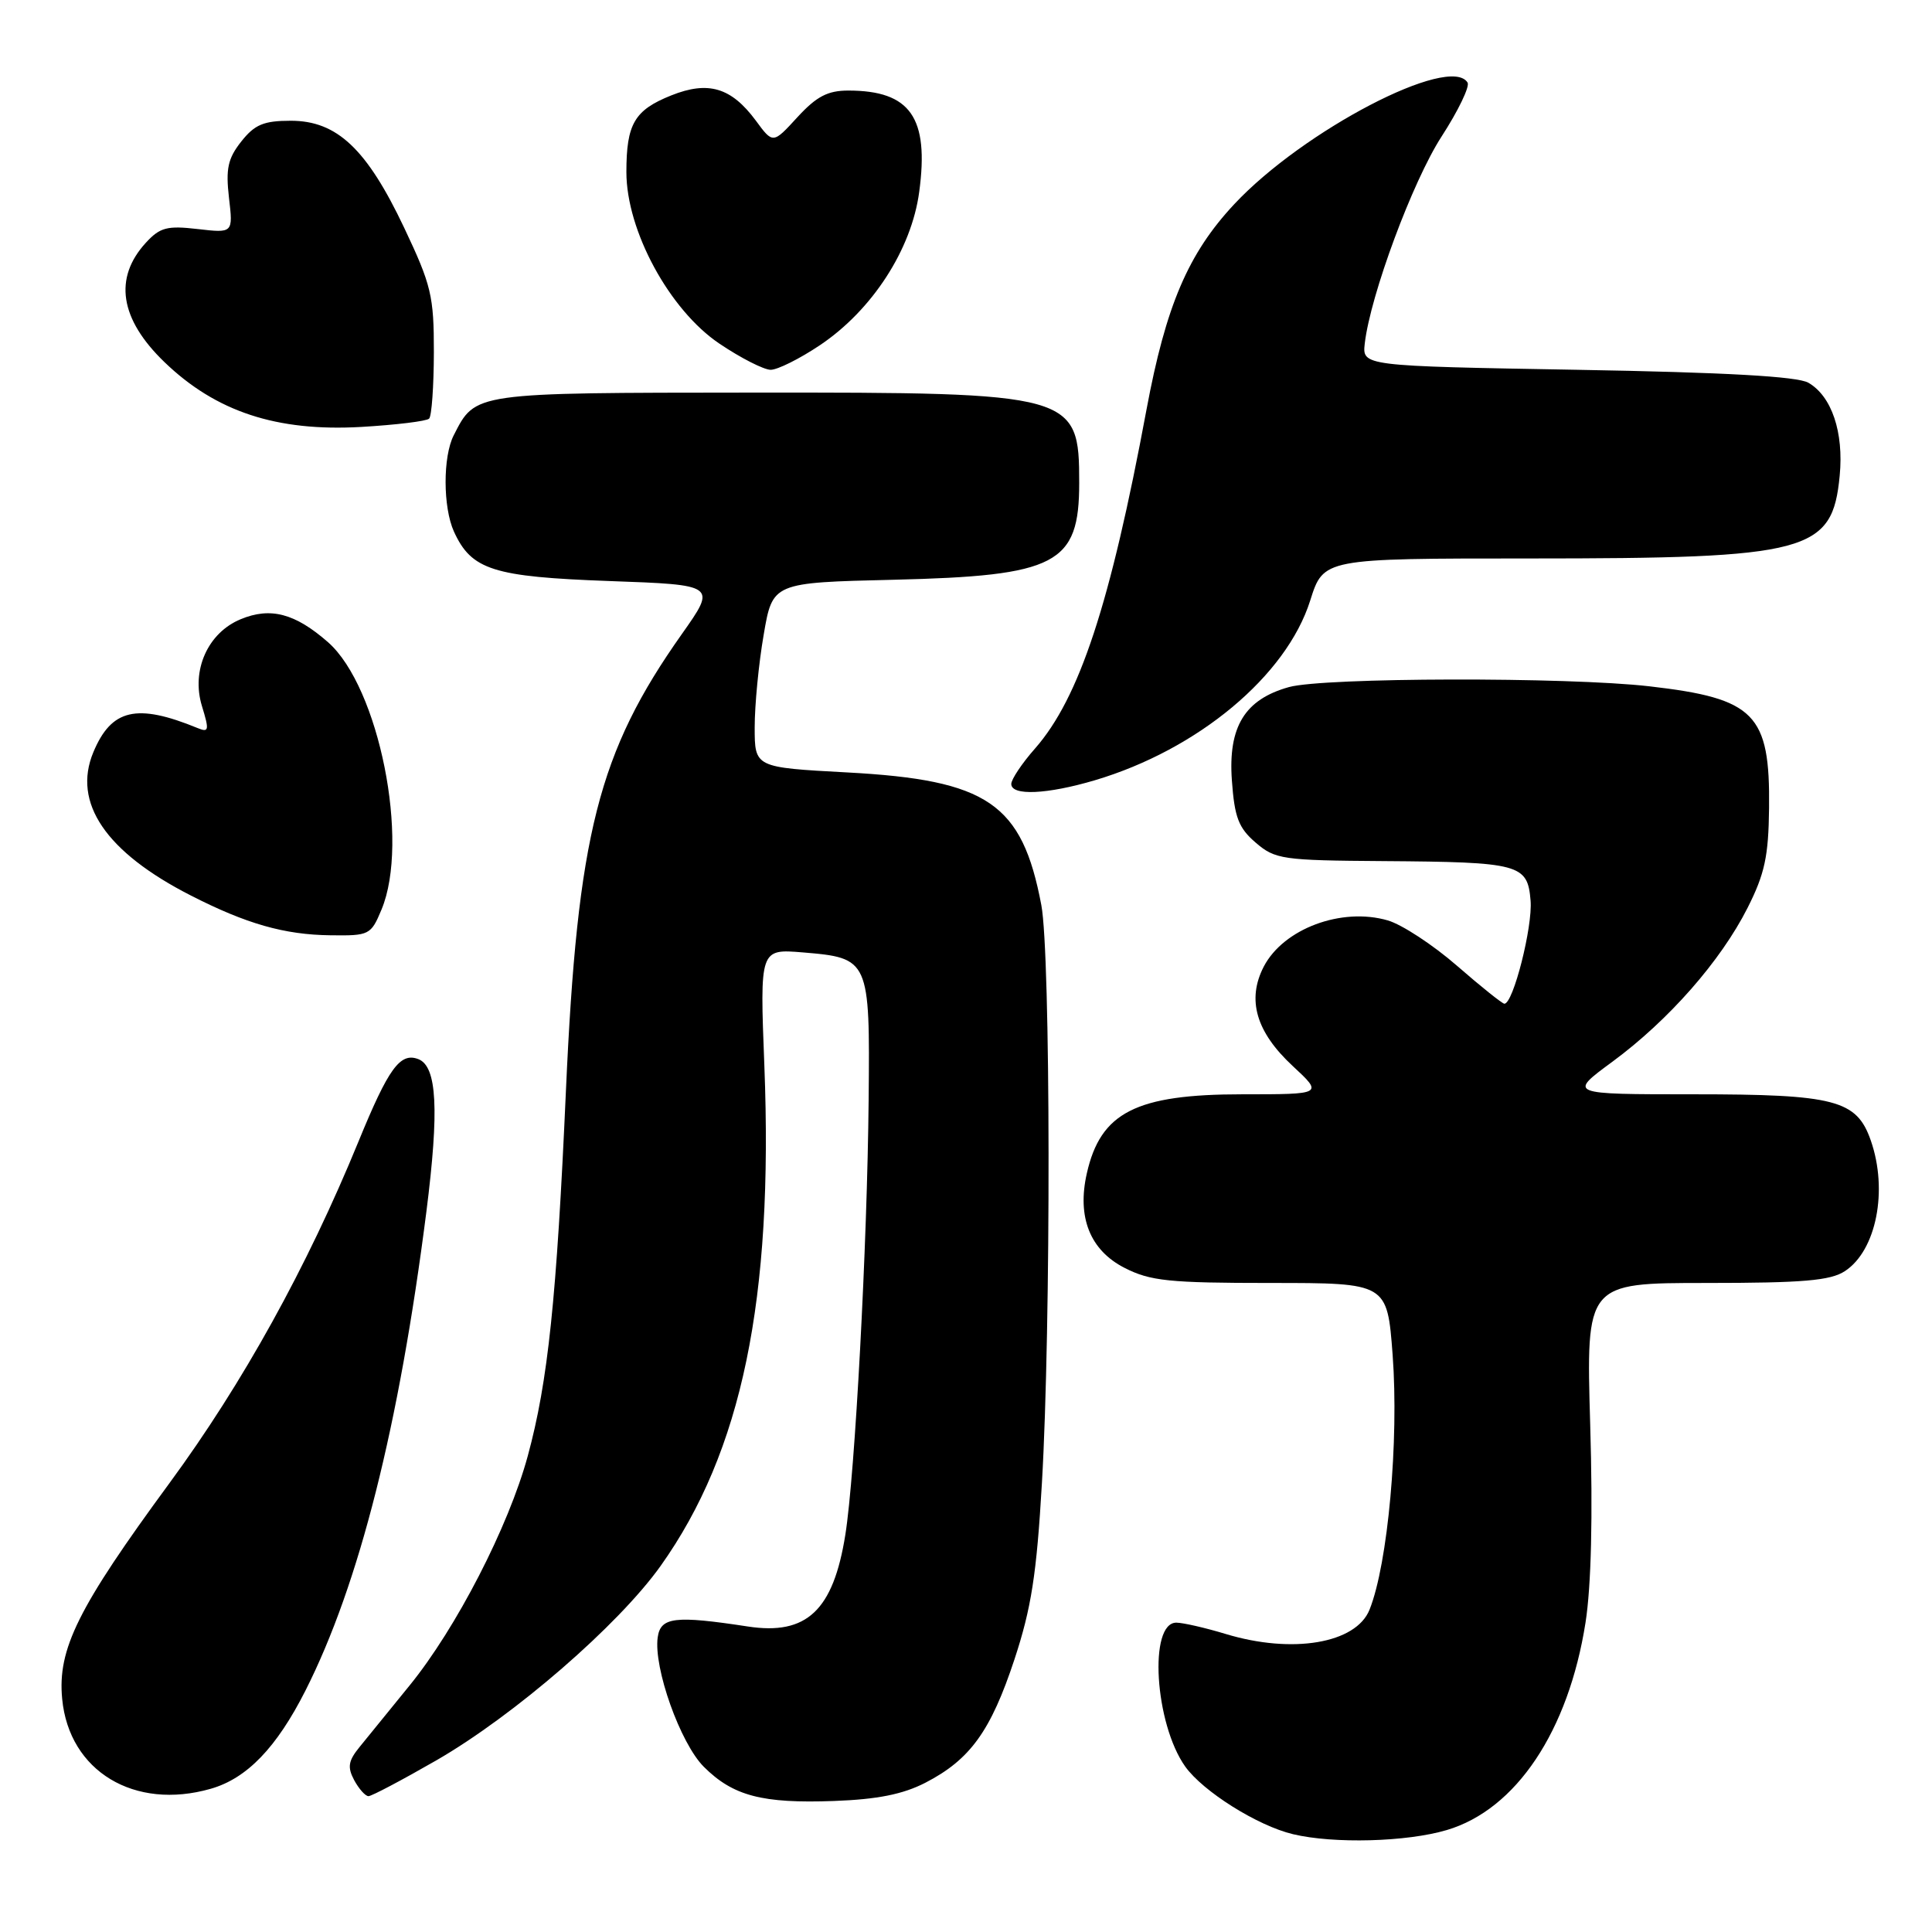 <?xml version="1.0" encoding="UTF-8" standalone="no"?>
<!DOCTYPE svg PUBLIC "-//W3C//DTD SVG 1.1//EN" "http://www.w3.org/Graphics/SVG/1.1/DTD/svg11.dtd" >
<svg xmlns="http://www.w3.org/2000/svg" xmlns:xlink="http://www.w3.org/1999/xlink" version="1.1" viewBox="0 0 256 256">
 <g >
 <path fill="currentColor"
d=" M 191.71 242.49 C 200.89 239.77 207.83 229.38 210.09 215.00 C 210.85 210.13 211.07 200.92 210.71 188.75 C 210.16 170.00 210.16 170.00 226.11 170.00 C 238.91 170.00 242.54 169.69 244.46 168.43 C 248.62 165.71 250.20 157.74 247.89 151.12 C 246.02 145.75 243.16 145.00 224.44 145.00 C 207.78 145.00 207.78 145.00 213.67 140.67 C 221.10 135.19 227.99 127.36 231.56 120.30 C 233.84 115.79 234.34 113.45 234.41 107.07 C 234.55 94.59 232.55 92.55 218.56 90.94 C 207.70 89.69 175.41 89.76 170.80 91.04 C 164.94 92.67 162.72 96.30 163.23 103.40 C 163.58 108.30 164.11 109.70 166.38 111.65 C 168.96 113.87 169.92 114.01 183.31 114.10 C 201.42 114.23 202.41 114.49 202.81 119.34 C 203.10 122.79 200.51 133.00 199.34 133.00 C 199.07 133.00 196.24 130.74 193.06 127.97 C 189.88 125.20 185.75 122.50 183.89 121.96 C 177.76 120.18 170.06 123.06 167.45 128.09 C 165.19 132.47 166.44 136.75 171.29 141.25 C 175.33 145.00 175.33 145.00 164.62 145.00 C 150.53 145.00 145.83 147.39 144.01 155.48 C 142.69 161.29 144.44 165.67 149.01 168.00 C 152.42 169.74 154.90 170.00 168.37 170.00 C 183.81 170.00 183.81 170.00 184.53 179.51 C 185.38 190.90 183.91 207.21 181.47 213.29 C 179.68 217.77 171.25 219.19 162.41 216.51 C 159.71 215.69 156.77 215.02 155.88 215.01 C 152.17 214.99 153.00 228.38 157.05 234.08 C 159.42 237.39 166.63 241.92 171.33 243.04 C 176.74 244.33 186.40 244.07 191.71 242.49 Z  M 122.62 236.22 C 128.55 233.16 131.28 229.38 134.42 219.88 C 136.65 213.12 137.36 208.61 138.06 196.50 C 139.27 175.78 139.22 126.42 137.98 119.92 C 135.43 106.44 130.90 103.35 112.23 102.35 C 100.00 101.69 100.00 101.69 100.00 96.36 C 100.00 93.43 100.53 87.92 101.19 84.12 C 102.37 77.20 102.37 77.20 118.44 76.82 C 140.04 76.30 143.00 74.76 143.00 64.00 C 143.00 52.16 142.40 51.99 99.78 52.02 C 62.58 52.05 63.03 51.98 60.12 57.68 C 58.67 60.52 58.69 67.22 60.15 70.44 C 62.47 75.52 65.33 76.43 80.73 76.99 C 94.95 77.50 94.95 77.50 90.36 84.00 C 79.27 99.69 76.51 110.56 74.99 144.49 C 73.76 172.14 72.61 183.08 69.93 192.93 C 67.38 202.30 60.45 215.75 54.26 223.35 C 51.64 226.57 48.67 230.23 47.65 231.48 C 46.15 233.32 46.01 234.15 46.93 235.88 C 47.56 237.04 48.41 238.00 48.83 238.00 C 49.24 238.00 53.29 235.86 57.83 233.25 C 68.16 227.29 81.93 215.35 87.53 207.50 C 98.31 192.35 102.49 172.18 101.28 141.17 C 100.68 125.73 100.68 125.73 106.39 126.20 C 115.18 126.93 115.28 127.14 115.10 145.66 C 114.92 164.98 113.29 195.39 112.01 203.37 C 110.41 213.40 106.89 216.71 99.10 215.52 C 89.43 214.04 87.53 214.27 87.15 216.95 C 86.58 220.99 90.14 230.99 93.26 234.11 C 97.13 237.97 101.00 238.99 110.50 238.64 C 116.26 238.43 119.65 237.75 122.62 236.22 Z  M 27.93 237.02 C 32.72 235.65 36.65 231.57 40.48 224.00 C 47.59 209.94 52.88 188.98 56.50 160.54 C 58.21 147.06 57.91 141.29 55.43 140.34 C 53.02 139.41 51.47 141.56 47.50 151.26 C 40.68 167.91 32.18 183.28 22.47 196.50 C 10.31 213.06 7.60 218.51 8.24 225.13 C 9.16 234.70 17.81 239.92 27.93 237.02 Z  M 50.55 120.53 C 54.32 111.51 50.22 91.04 43.47 85.10 C 39.10 81.27 35.84 80.41 31.89 82.05 C 27.53 83.85 25.31 88.84 26.76 93.56 C 27.75 96.78 27.68 97.09 26.18 96.47 C 18.11 93.16 14.76 93.94 12.37 99.67 C 9.57 106.37 14.02 112.91 25.29 118.66 C 32.65 122.42 37.69 123.86 43.80 123.93 C 48.93 124.00 49.15 123.89 50.55 120.53 Z  M 145.07 103.39 C 158.74 99.33 170.46 89.55 173.61 79.57 C 175.37 74.00 175.37 74.00 202.63 74.00 C 239.71 74.00 242.80 73.18 243.77 63.02 C 244.32 57.27 242.71 52.49 239.61 50.71 C 238.16 49.88 228.66 49.34 209.00 49.00 C 180.50 48.50 180.50 48.50 180.84 45.50 C 181.58 39.12 187.17 24.04 191.01 18.10 C 193.23 14.67 194.78 11.45 194.46 10.94 C 192.12 7.16 172.68 17.29 163.56 27.04 C 157.44 33.58 154.49 40.49 151.92 54.26 C 147.12 80.06 143.03 92.48 137.14 99.19 C 135.41 101.15 134.00 103.27 134.00 103.88 C 134.00 105.48 138.75 105.26 145.07 103.39 Z  M 56.86 55.47 C 57.20 55.14 57.48 51.18 57.49 46.68 C 57.50 39.22 57.15 37.77 53.56 30.19 C 48.61 19.74 44.66 16.00 38.54 16.00 C 34.94 16.00 33.75 16.50 31.97 18.75 C 30.19 21.00 29.90 22.36 30.34 26.20 C 30.89 30.89 30.89 30.89 26.20 30.35 C 22.15 29.88 21.20 30.13 19.34 32.15 C 15.03 36.84 15.87 42.27 21.78 47.97 C 28.61 54.56 36.67 57.21 47.88 56.57 C 52.48 56.30 56.53 55.81 56.86 55.47 Z  M 108.63 45.75 C 115.56 41.11 120.78 33.06 121.80 25.43 C 123.13 15.57 120.63 12.00 112.40 12.00 C 109.67 12.00 108.19 12.78 105.66 15.53 C 102.42 19.07 102.42 19.07 100.15 15.98 C 96.90 11.59 93.85 10.68 88.95 12.64 C 84.07 14.59 83.00 16.41 83.00 22.80 C 83.00 30.56 88.70 41.07 95.32 45.53 C 98.15 47.44 101.22 49.00 102.12 49.00 C 103.03 49.00 105.96 47.54 108.63 45.75 Z "/>
</g>
</svg>